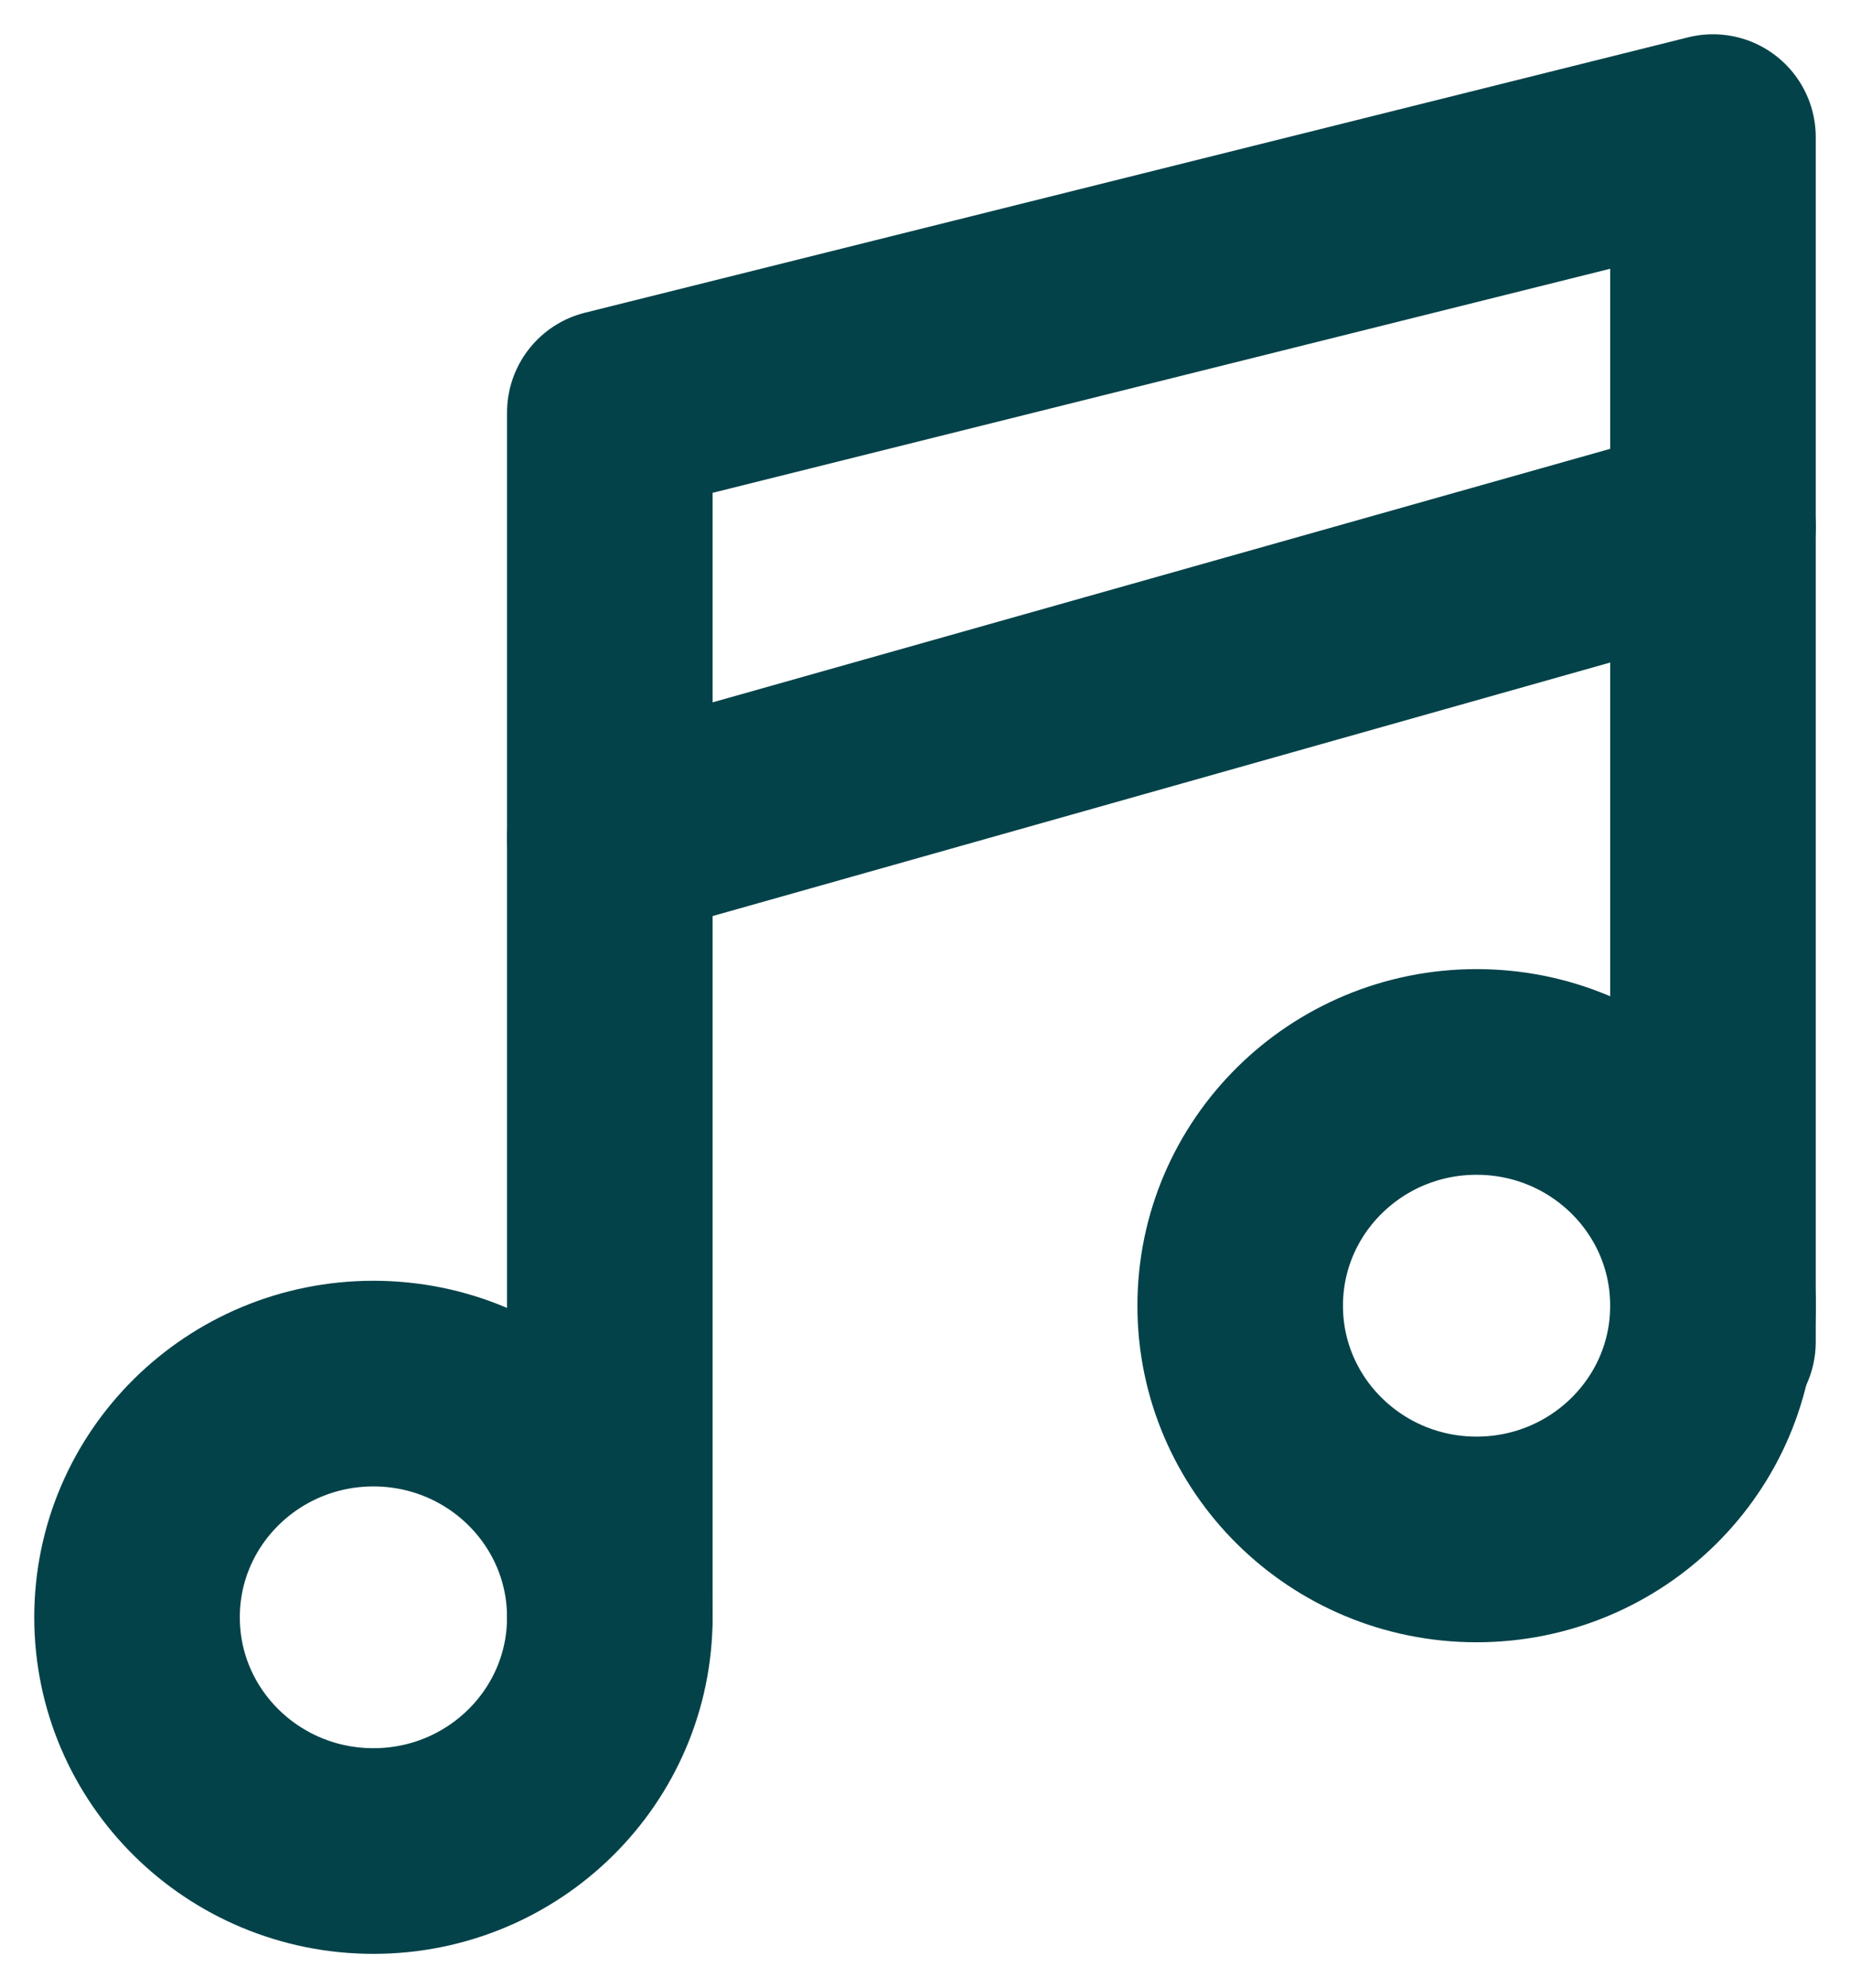 <svg width="27" height="29" viewBox="0 0 27 29" fill="none" xmlns="http://www.w3.org/2000/svg">
<path d="M21.55 22.455C23.456 22.455 25 20.928 25 19.046C25 17.163 23.456 15.636 21.55 15.636C19.645 15.636 18.1 17.163 18.1 19.046C18.1 20.928 19.645 22.455 21.55 22.455Z" stroke="#034249" stroke-width="3" stroke-linecap="round" stroke-linejoin="round"/>
<path d="M5.45 27C7.355 27 8.9 25.474 8.9 23.591C8.9 21.708 7.355 20.182 5.45 20.182C3.545 20.182 2 21.708 2 23.591C2 25.474 3.545 27 5.45 27Z" stroke="#034249" stroke-width="3" stroke-linecap="round" stroke-linejoin="round"/>
<path d="M25 7.682L8.9 12.227" stroke="#034249" stroke-width="3" stroke-linecap="round" stroke-linejoin="round"/>
<path d="M8.9 23.591V6.017L25 2V19.574" stroke="#034249" stroke-width="3" stroke-linecap="round" stroke-linejoin="round"/>
</svg>
